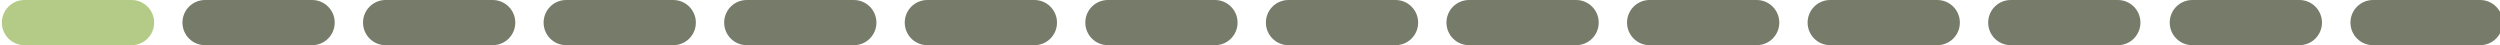 <?xml version="1.0" encoding="utf-8"?>
<!-- Generator: Adobe Illustrator 24.1.2, SVG Export Plug-In . SVG Version: 6.00 Build 0)  -->
<svg version="1.1" id="Layer_1" xmlns="http://www.w3.org/2000/svg" xmlns:xlink="http://www.w3.org/1999/xlink" x="0px" y="0px"
	 viewBox="0 0 332 6" style="enable-background:new 0 0 332 6;" xml:space="preserve">
<style type="text/css">
	.st0{fill:#767C69;}
	.st1{fill:#B4CA87;}
</style>
<path class="st0" d="M281.25,0h-14.22c-1.66,0-3,1.34-3,3l0,0c0,1.66,1.34,3,3,3h14.22c1.66,0,3-1.34,3-3l0,0
	C284.25,1.34,282.9,0,281.25,0z"/>
<path class="st0" d="M185.33,0h-14.22c-1.66,0-3,1.34-3,3l0,0c0,1.66,1.34,3,3,3h14.22c1.66,0,3-1.34,3-3l0,0
	C188.33,1.34,186.98,0,185.33,0z"/>
<path class="st0" d="M89.41,0H75.19c-1.66,0-3,1.34-3,3l0,0c0,1.66,1.34,3,3,3h14.22c1.66,0,3-1.34,3-3l0,0
	C92.41,1.34,91.06,0,89.41,0z"/>
<path class="st0" d="M233.29,0h-14.22c-1.66,0-3,1.34-3,3l0,0c0,1.66,1.34,3,3,3h14.22c1.66,0,3-1.34,3-3l0,0
	C236.29,1.34,234.94,0,233.29,0z"/>
<path class="st0" d="M137.37,0h-14.22c-1.66,0-3,1.34-3,3l0,0c0,1.66,1.34,3,3,3h14.22c1.66,0,3-1.34,3-3l0,0
	C140.37,1.34,139.02,0,137.37,0z"/>
<path class="st0" d="M41.45,0H27.23c-1.66,0-3,1.34-3,3l0,0c0,1.66,1.34,3,3,3h14.22c1.66,0,3-1.34,3-3l0,0
	C44.45,1.34,43.1,0,41.45,0z"/>
<path class="st0" d="M257.27,0h-14.22c-1.66,0-3,1.34-3,3l0,0c0,1.66,1.34,3,3,3h14.22c1.66,0,3-1.34,3-3l0,0
	C260.27,1.34,258.92,0,257.27,0z"/>
<path class="st0" d="M161.35,0h-14.22c-1.66,0-3,1.34-3,3l0,0c0,1.66,1.34,3,3,3h14.22c1.66,0,3-1.34,3-3l0,0
	C164.35,1.34,163,0,161.35,0z"/>
<path class="st0" d="M65.43,0H51.21c-1.66,0-3,1.34-3,3l0,0c0,1.66,1.34,3,3,3h14.22c1.66,0,3-1.34,3-3l0,0
	C68.43,1.34,67.08,0,65.43,0z"/>
<path class="st0" d="M209.31,0h-14.22c-1.66,0-3,1.34-3,3l0,0c0,1.66,1.34,3,3,3h14.22c1.66,0,3-1.34,3-3l0,0
	C212.31,1.34,210.96,0,209.31,0z"/>
<path class="st0" d="M113.39,0H99.17c-1.66,0-3,1.34-3,3l0,0c0,1.66,1.34,3,3,3h14.22c1.66,0,3-1.34,3-3l0,0
	C116.39,1.34,115.04,0,113.39,0z"/>
<path class="st1" d="M17.47,0H3.25c-1.66,0-3,1.34-3,3l0,0c0,1.66,1.34,3,3,3h14.22c1.66,0,3-1.34,3-3l0,0
	C20.47,1.34,19.12,0,17.47,0z"/>
<path class="st0" d="M329.36,0h-14.22c-1.66,0-3,1.34-3,3l0,0c0,1.66,1.34,3,3,3h14.22c1.66,0,3-1.34,3-3l0,0
	C332.36,1.34,331.01,0,329.36,0z"/>
<path class="st0" d="M305.36,0h-14.22c-1.66,0-3,1.34-3,3l0,0c0,1.66,1.34,3,3,3h14.22c1.66,0,3-1.34,3-3l0,0
	C308.36,1.34,307.01,0,305.36,0z"/>
</svg>
